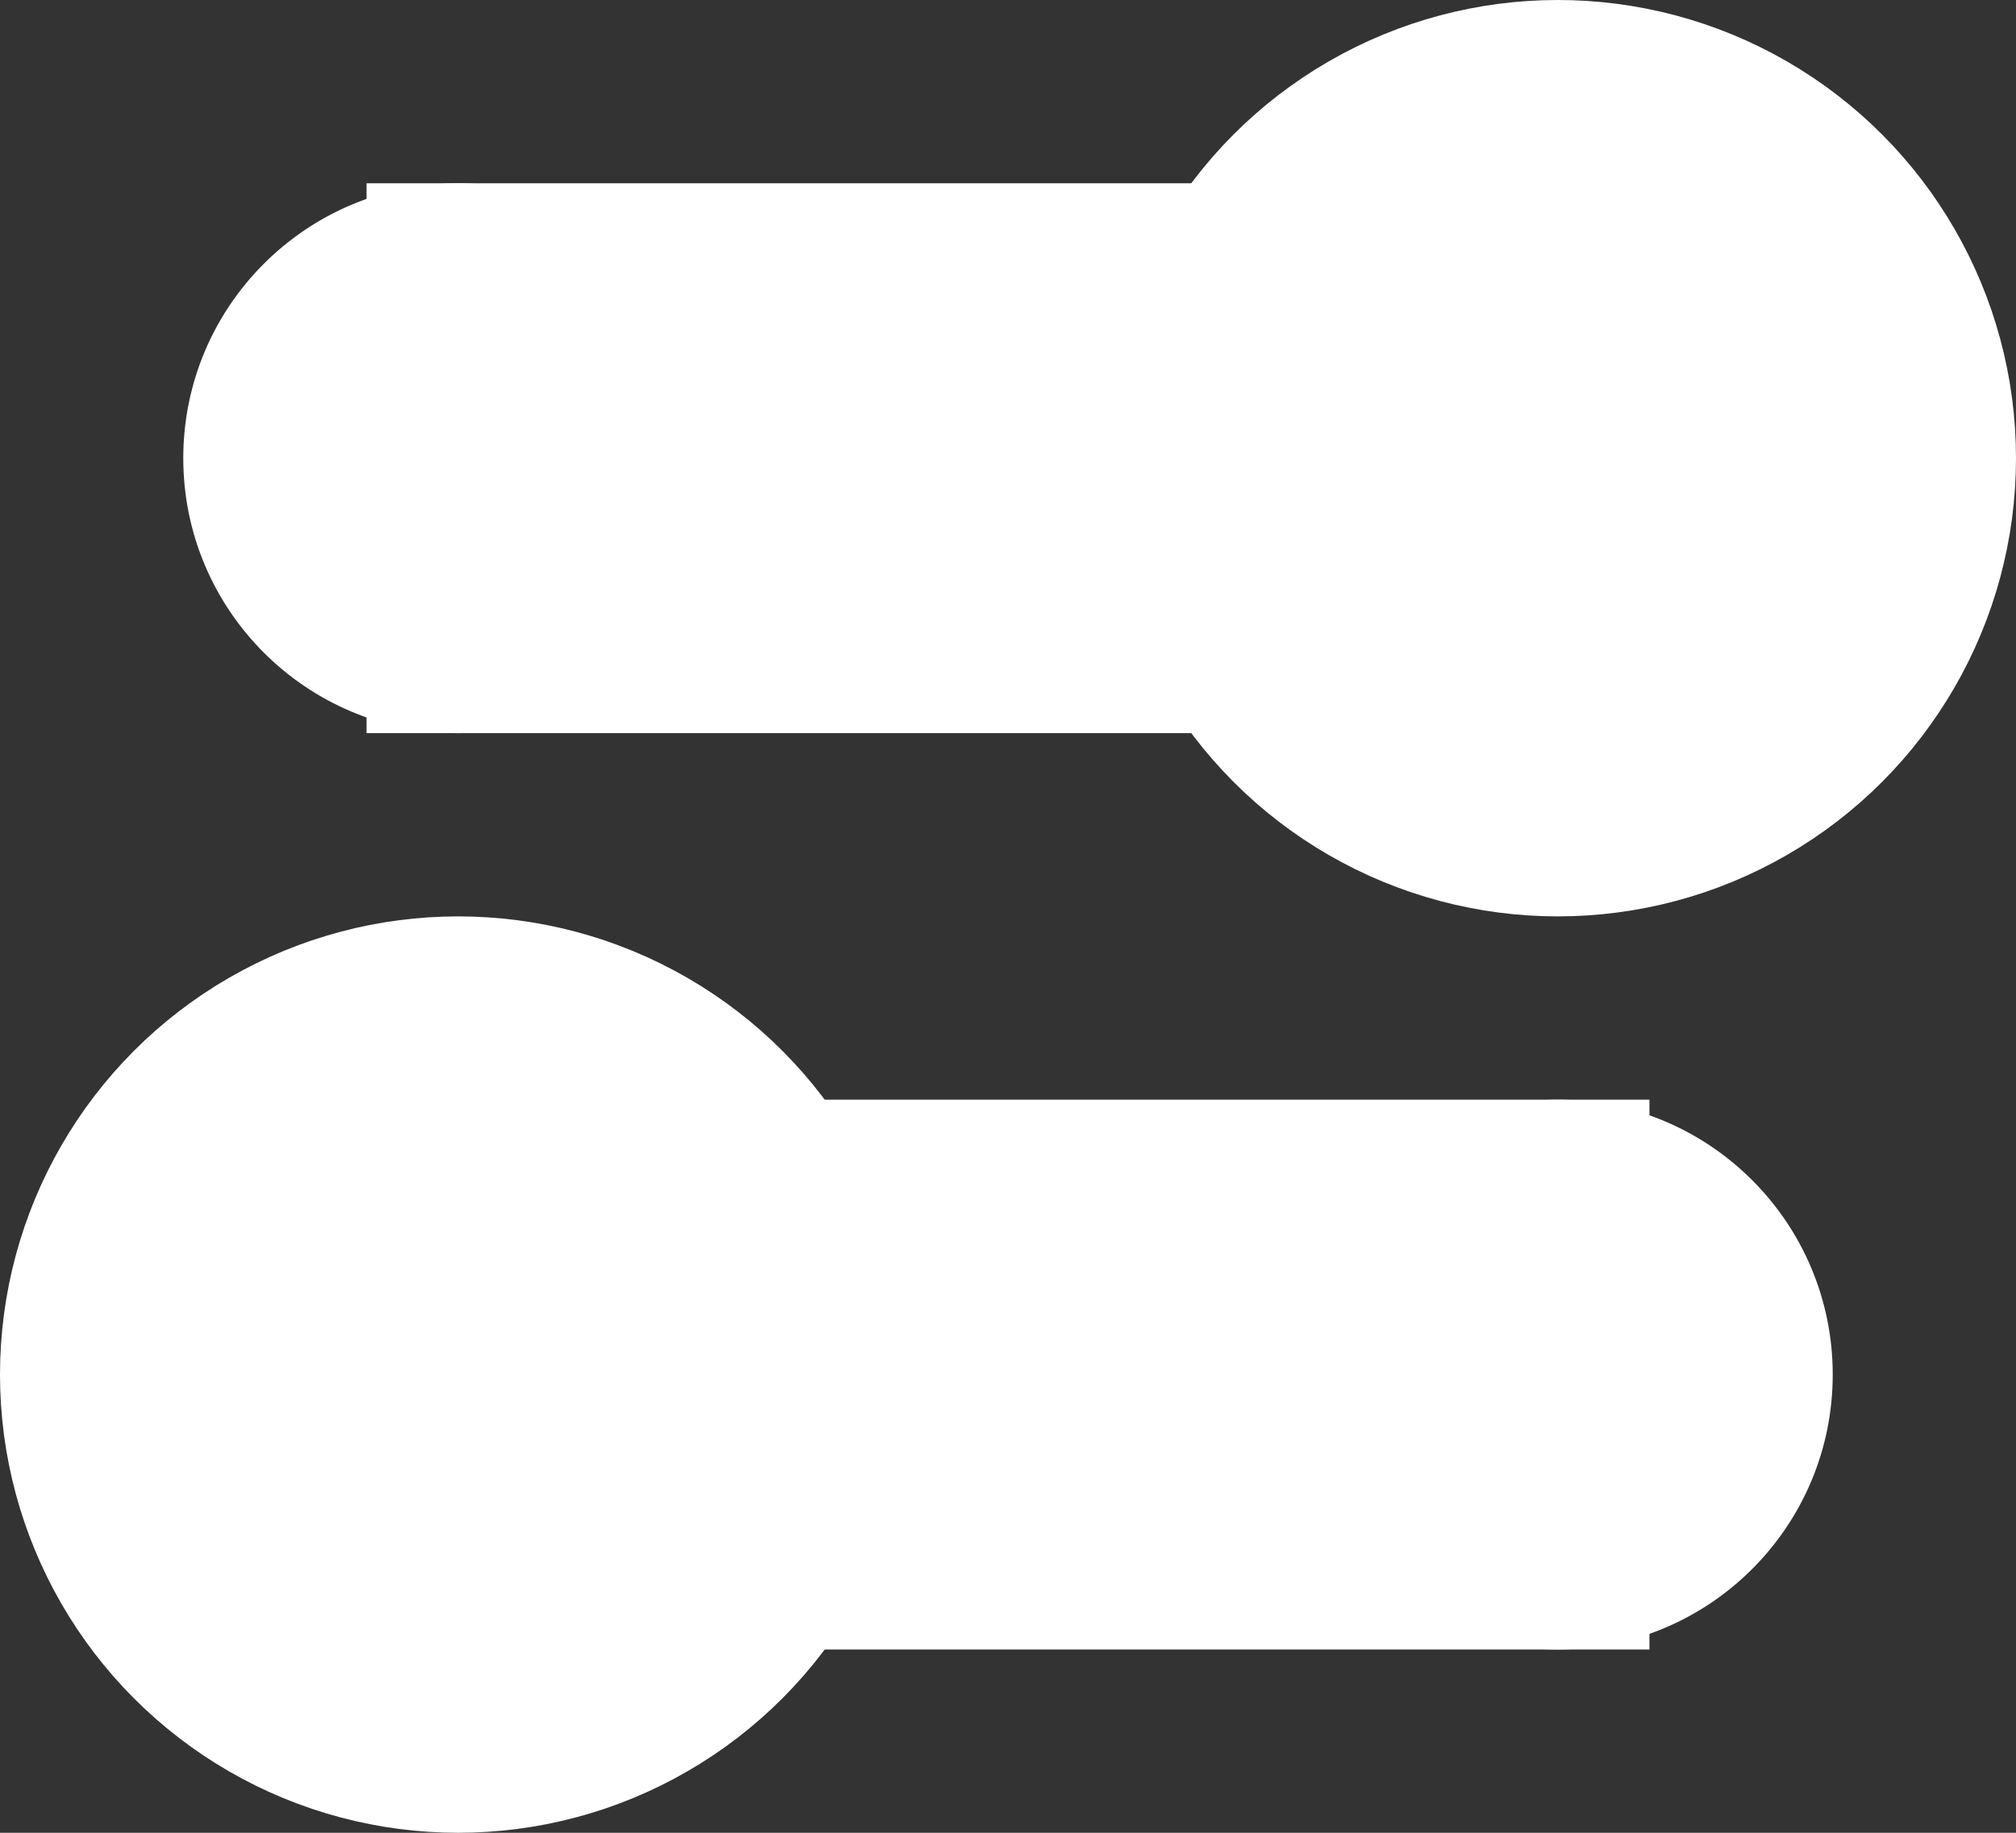 <?xml version="1.0" encoding="UTF-8"?>
<svg width="11px" height="10px" viewBox="0 0 11 10" version="1.1" xmlns="http://www.w3.org/2000/svg" xmlns:xlink="http://www.w3.org/1999/xlink">
    <rect x="0" y="0" width="11" height="10" fill="#333333" stroke="none"/>
    <!-- Generator: Sketch 51.2 (57519) - http://www.bohemiancoding.com/sketch -->
    <title>Boolean_Icon_White</title>
    <desc>Created with Sketch.</desc>
    <defs></defs>
    <g id="Boolean_Icon_White" stroke="none" stroke-width="1" fill="none" fill-rule="evenodd">
        <g id="Group-2-Copy" fill="#FEFFFE" fill-rule="nonzero">
            <g id="Group" transform="translate(0, 5)">
                <circle id="Oval-7-Copy" cx="8.5" cy="2.5" r="1.5"></circle>
                <rect id="Rectangle" x="4" y="1" width="5" height="3"></rect>
                <circle id="Oval-7-Copy-2" stroke="#FEFFFE" cx="2.5" cy="2.5" r="2"></circle>
            </g>
            <g id="Group-Copy" transform="translate(6, 2.5) rotate(180) translate(-6, -2.5) translate(1, 0)">
                <circle id="Oval-7-Copy" cx="8.5" cy="2.5" r="1.5"></circle>
                <rect id="Rectangle" x="4" y="1" width="5" height="3"></rect>
                <circle id="Oval-7-Copy-2" stroke="#FEFFFE" cx="2.5" cy="2.5" r="2"></circle>
            </g>
        </g>
    </g>
</svg>